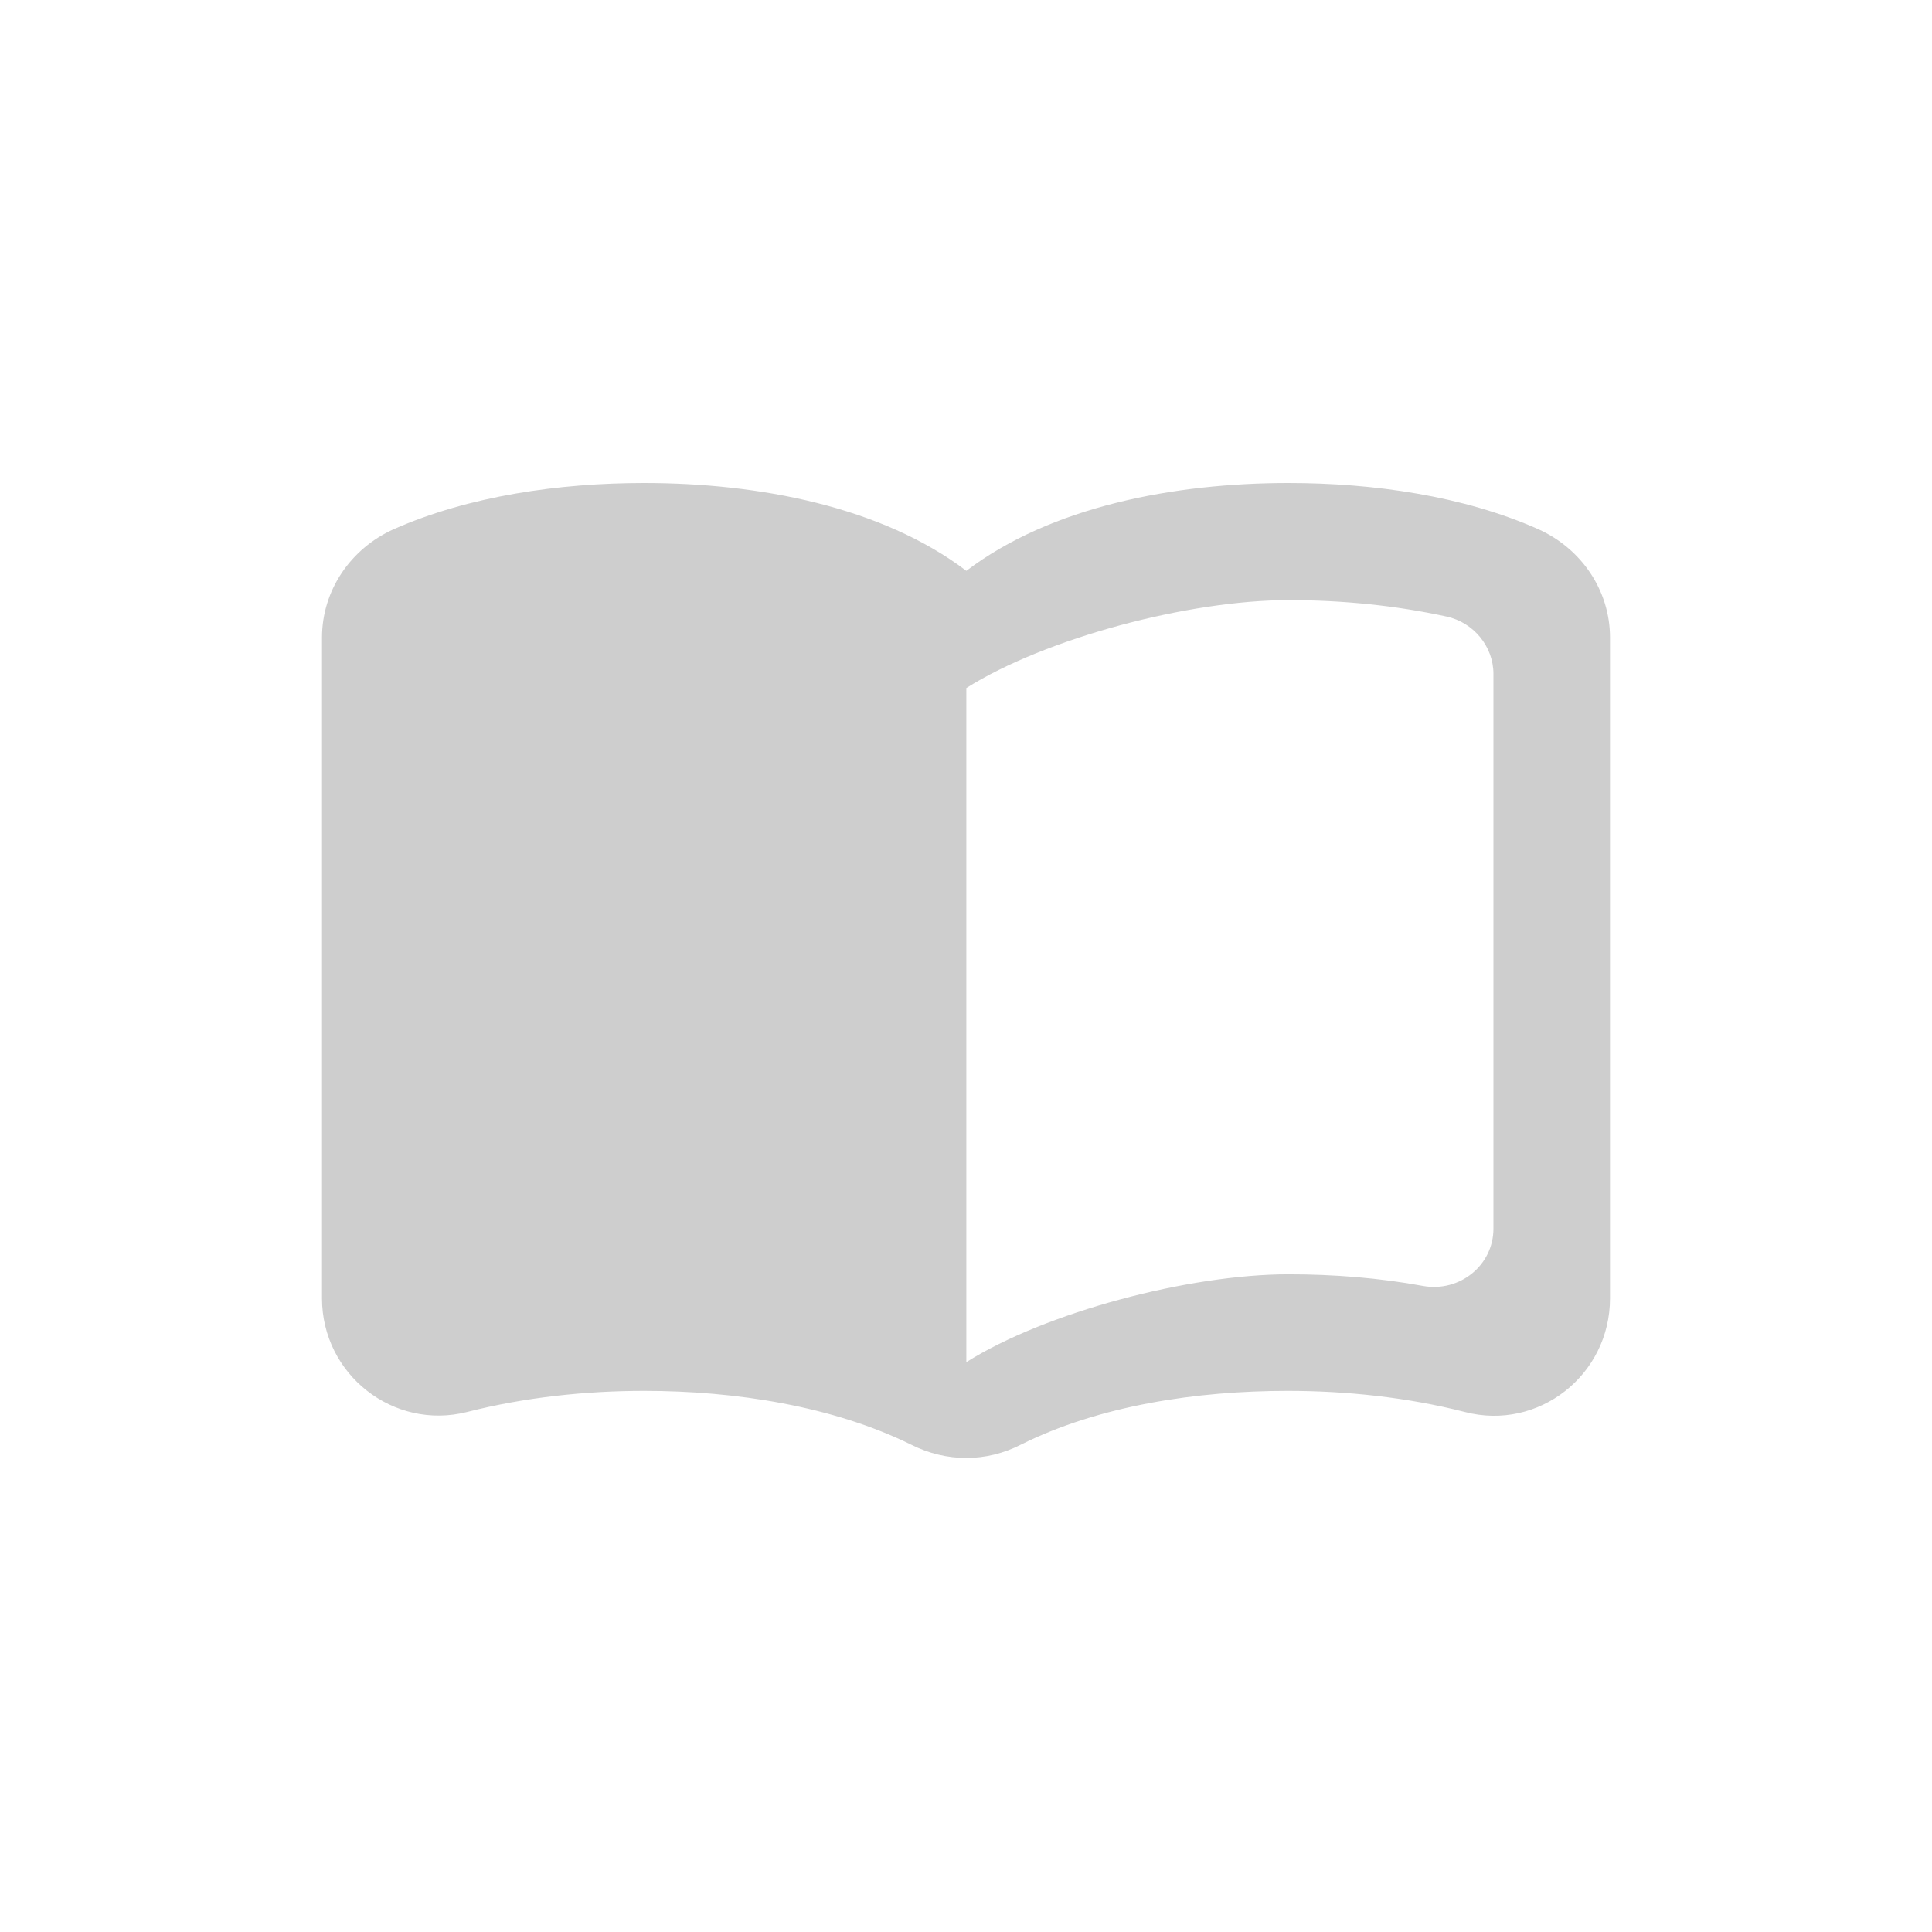 <svg
    fill="#CECECE"
    width="24"
    height="24"
    viewBox="0 0 24 24"
>
    <path
        d="M16.006 6C14.587 6 13.059 6.291 12.004 7.091C10.949 6.291 9.421 6 8.002 6C6.947 6 5.826 6.16 4.888 6.575C4.357 6.815 4 7.332 4 7.921V16.128C4 17.074 4.888 17.773 5.804 17.54C6.518 17.358 7.274 17.278 8.002 17.278C9.137 17.278 10.345 17.467 11.32 17.947C11.756 18.166 12.251 18.166 12.68 17.947C13.655 17.46 14.863 17.278 15.998 17.278C16.726 17.278 17.483 17.358 18.195 17.54C19.112 17.78 20 17.081 20 16.128V7.921C20 7.332 19.643 6.815 19.112 6.575C18.181 6.16 17.061 6 16.006 6ZM18.552 15.262C18.552 15.721 18.13 16.055 17.679 15.975C17.133 15.874 16.566 15.83 16.006 15.83C14.768 15.83 12.986 16.303 12.004 16.921V8.547C12.986 7.928 14.768 7.455 16.006 7.455C16.675 7.455 17.337 7.521 17.97 7.659C18.305 7.732 18.552 8.03 18.552 8.372V15.262Z" />
</svg>